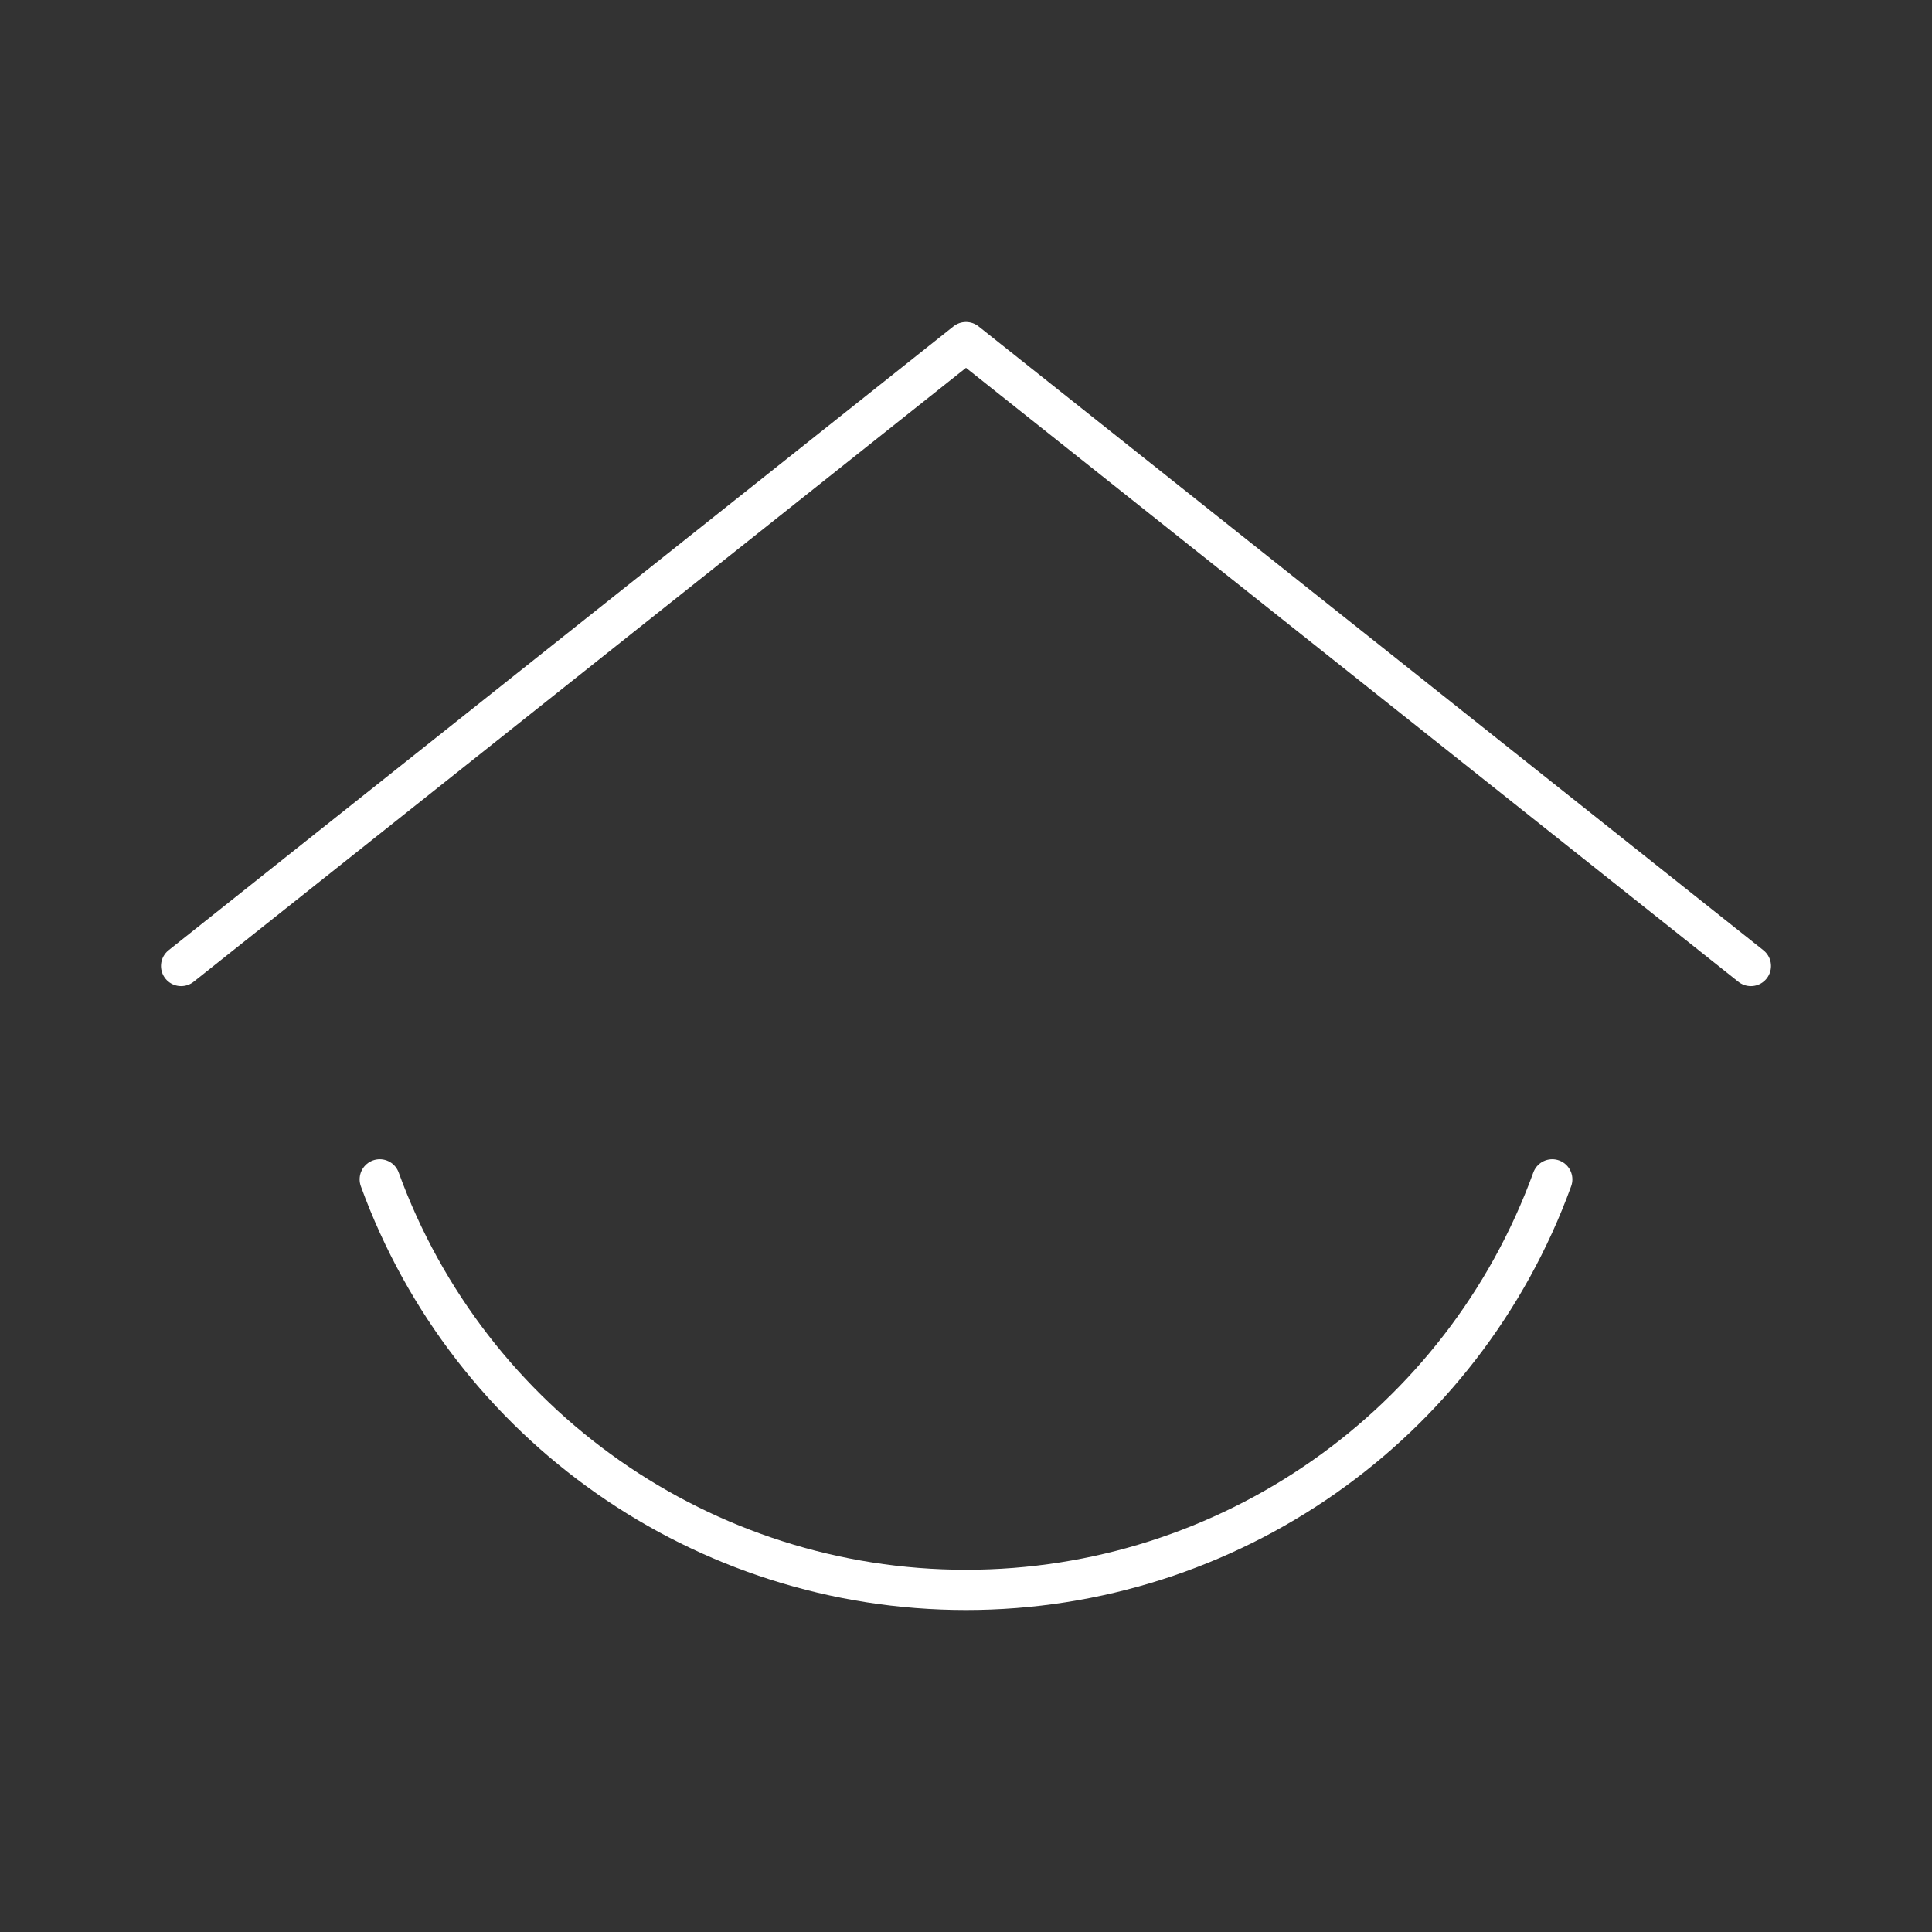 <?xml version="1.0" encoding="UTF-8"?><svg id="Layer_1" xmlns="http://www.w3.org/2000/svg" viewBox="0 0 48 48"><rect x="0" y="0" width="48" height="48" fill="#333333" stroke="none"/><defs><style>.cls-1{fill:none;stroke:#fff;stroke-linecap:round;stroke-linejoin:round;}</style></defs><path class="cls-1" d="M38.565,29.301c-2.228,6.123-8.049,10.199-14.565,10.199-6.516-0-12.336-4.076-14.565-10.199"/><path class="cls-1" d="M4.5,24l19.5-15.5,19.5,15.5"/></svg>
